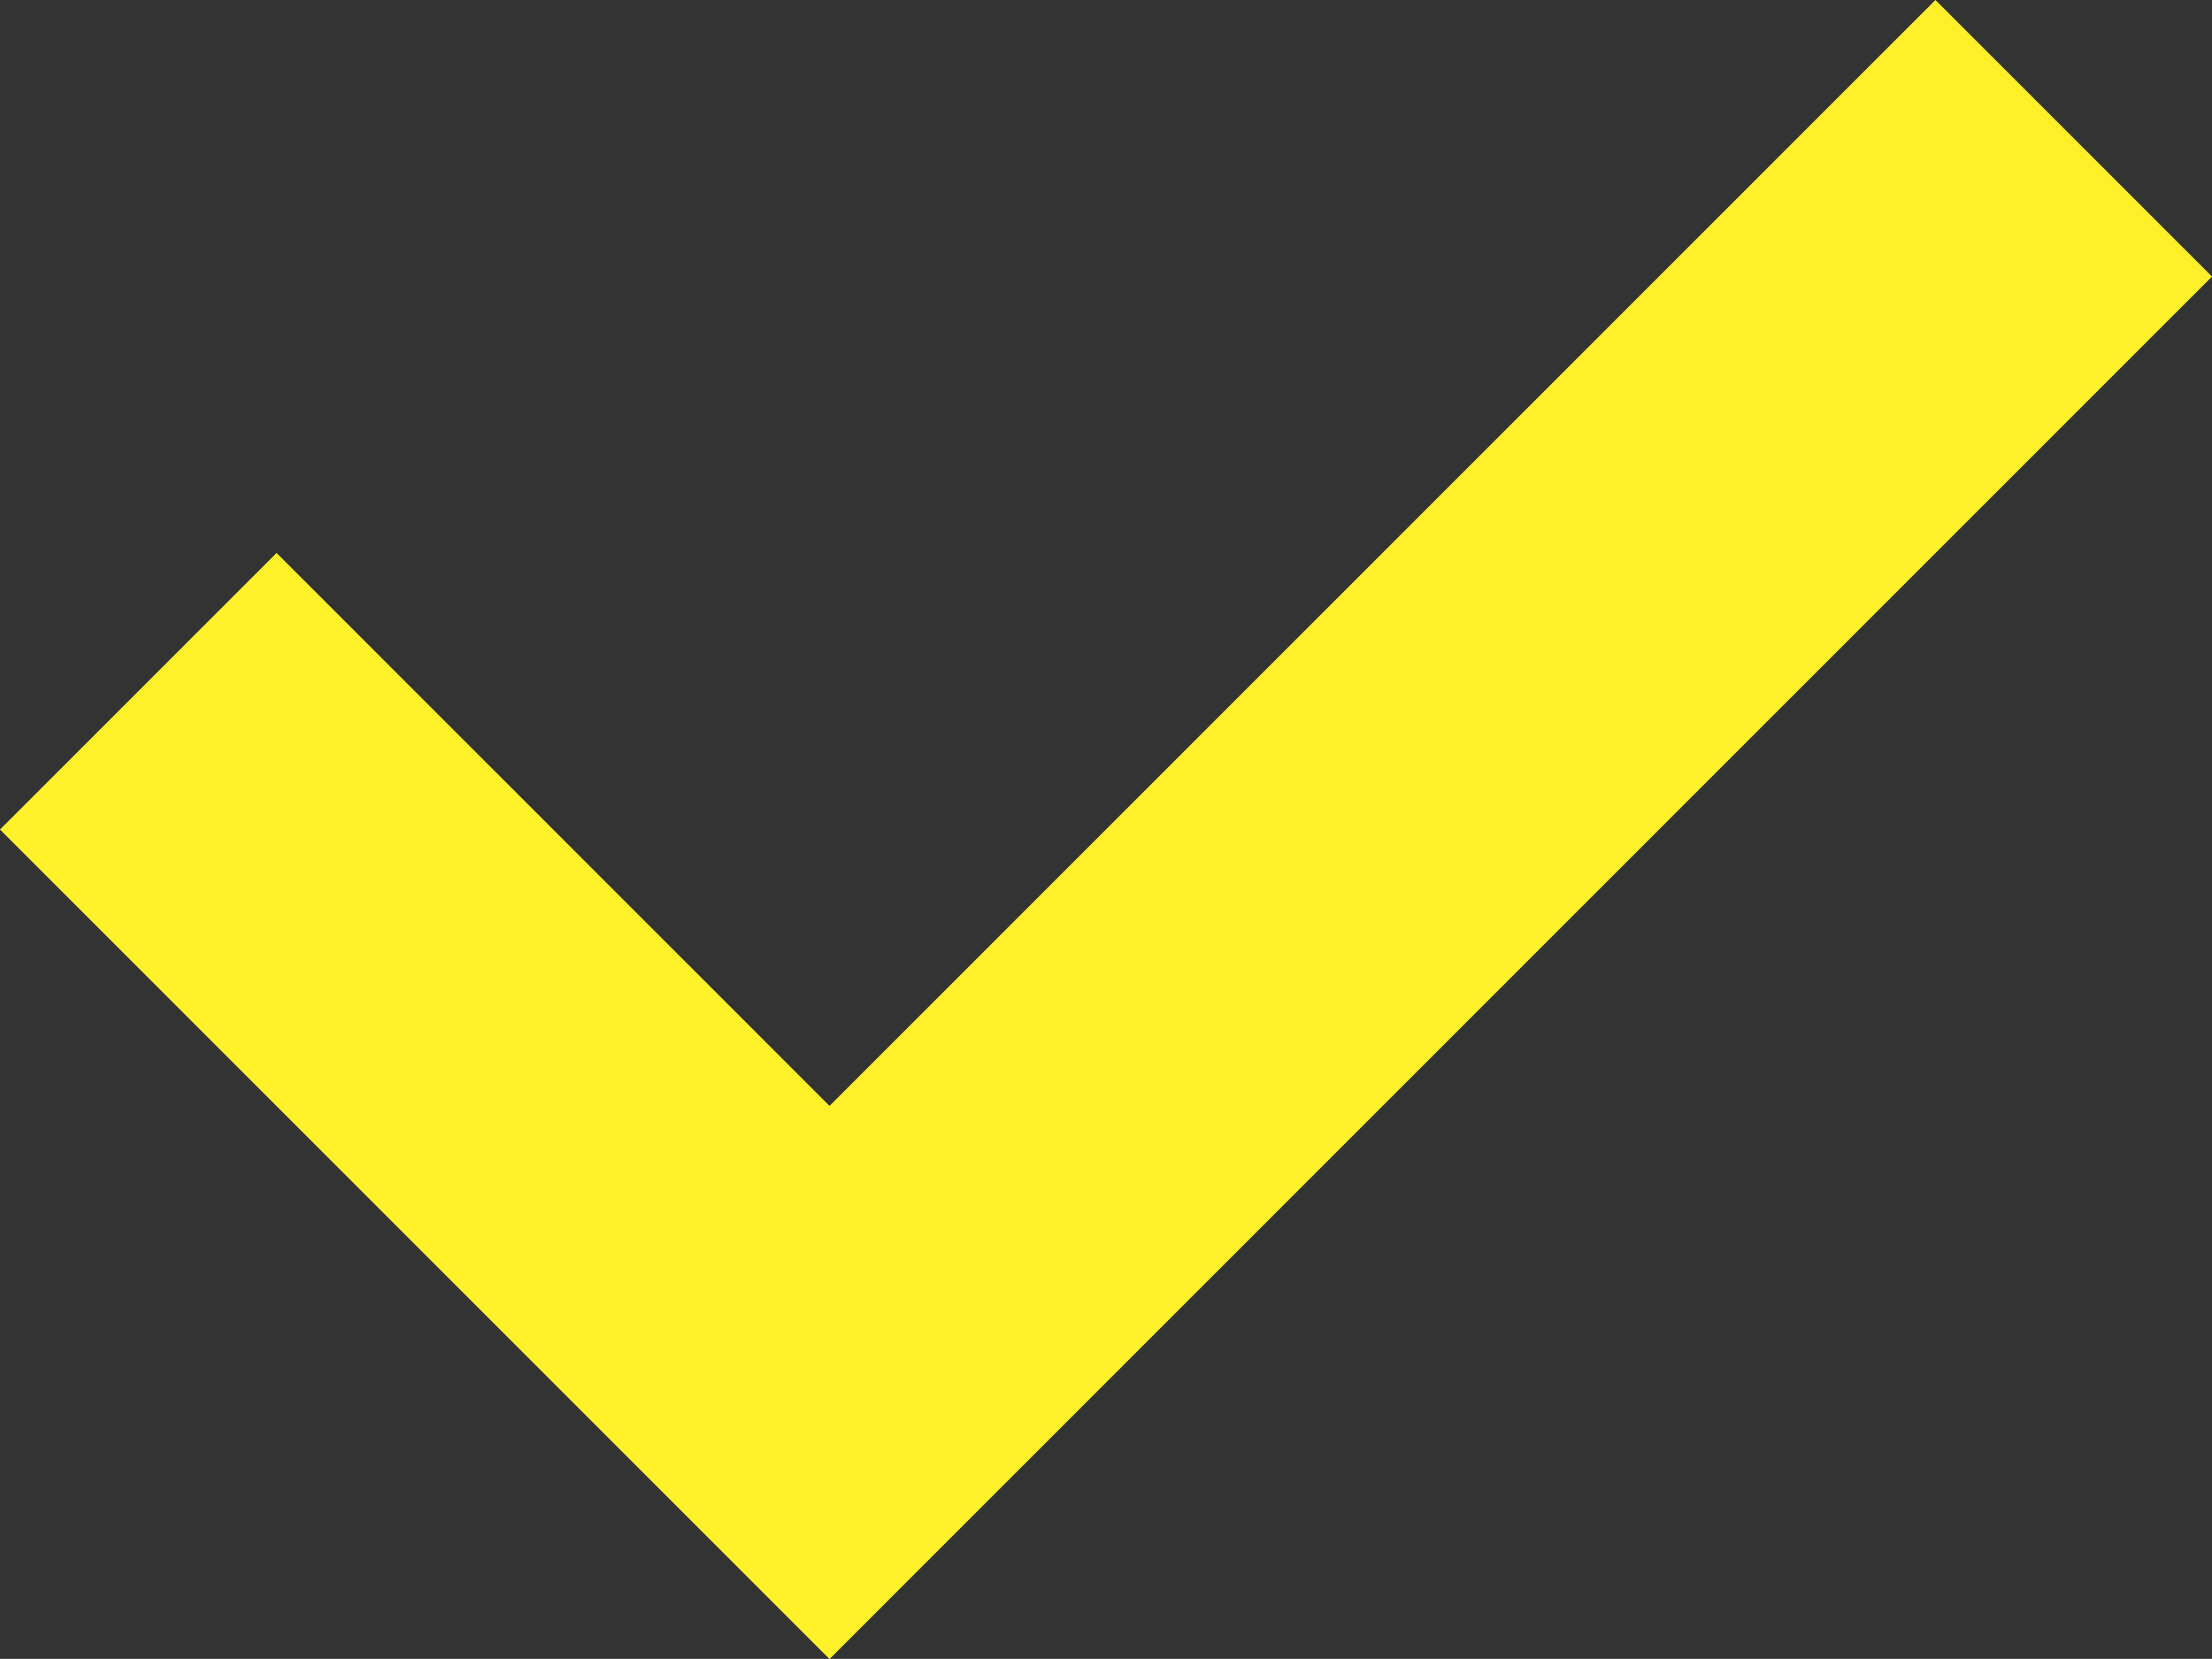 <svg xmlns="http://www.w3.org/2000/svg" width="12.549" height="9.411" viewBox="0 0 12.549 9.411"><rect x="0" y="0" width="12.549" height="9.411" fill="#333333" stroke="none"/><defs><style>.a{fill:#fff129;fill-rule:evenodd;}</style></defs><path class="a" d="M7.569,12.137,6,13.706l4.706,4.706,7.843-7.843L16.98,9l-6.274,6.274Z" transform="translate(-6 -9)"/></svg>